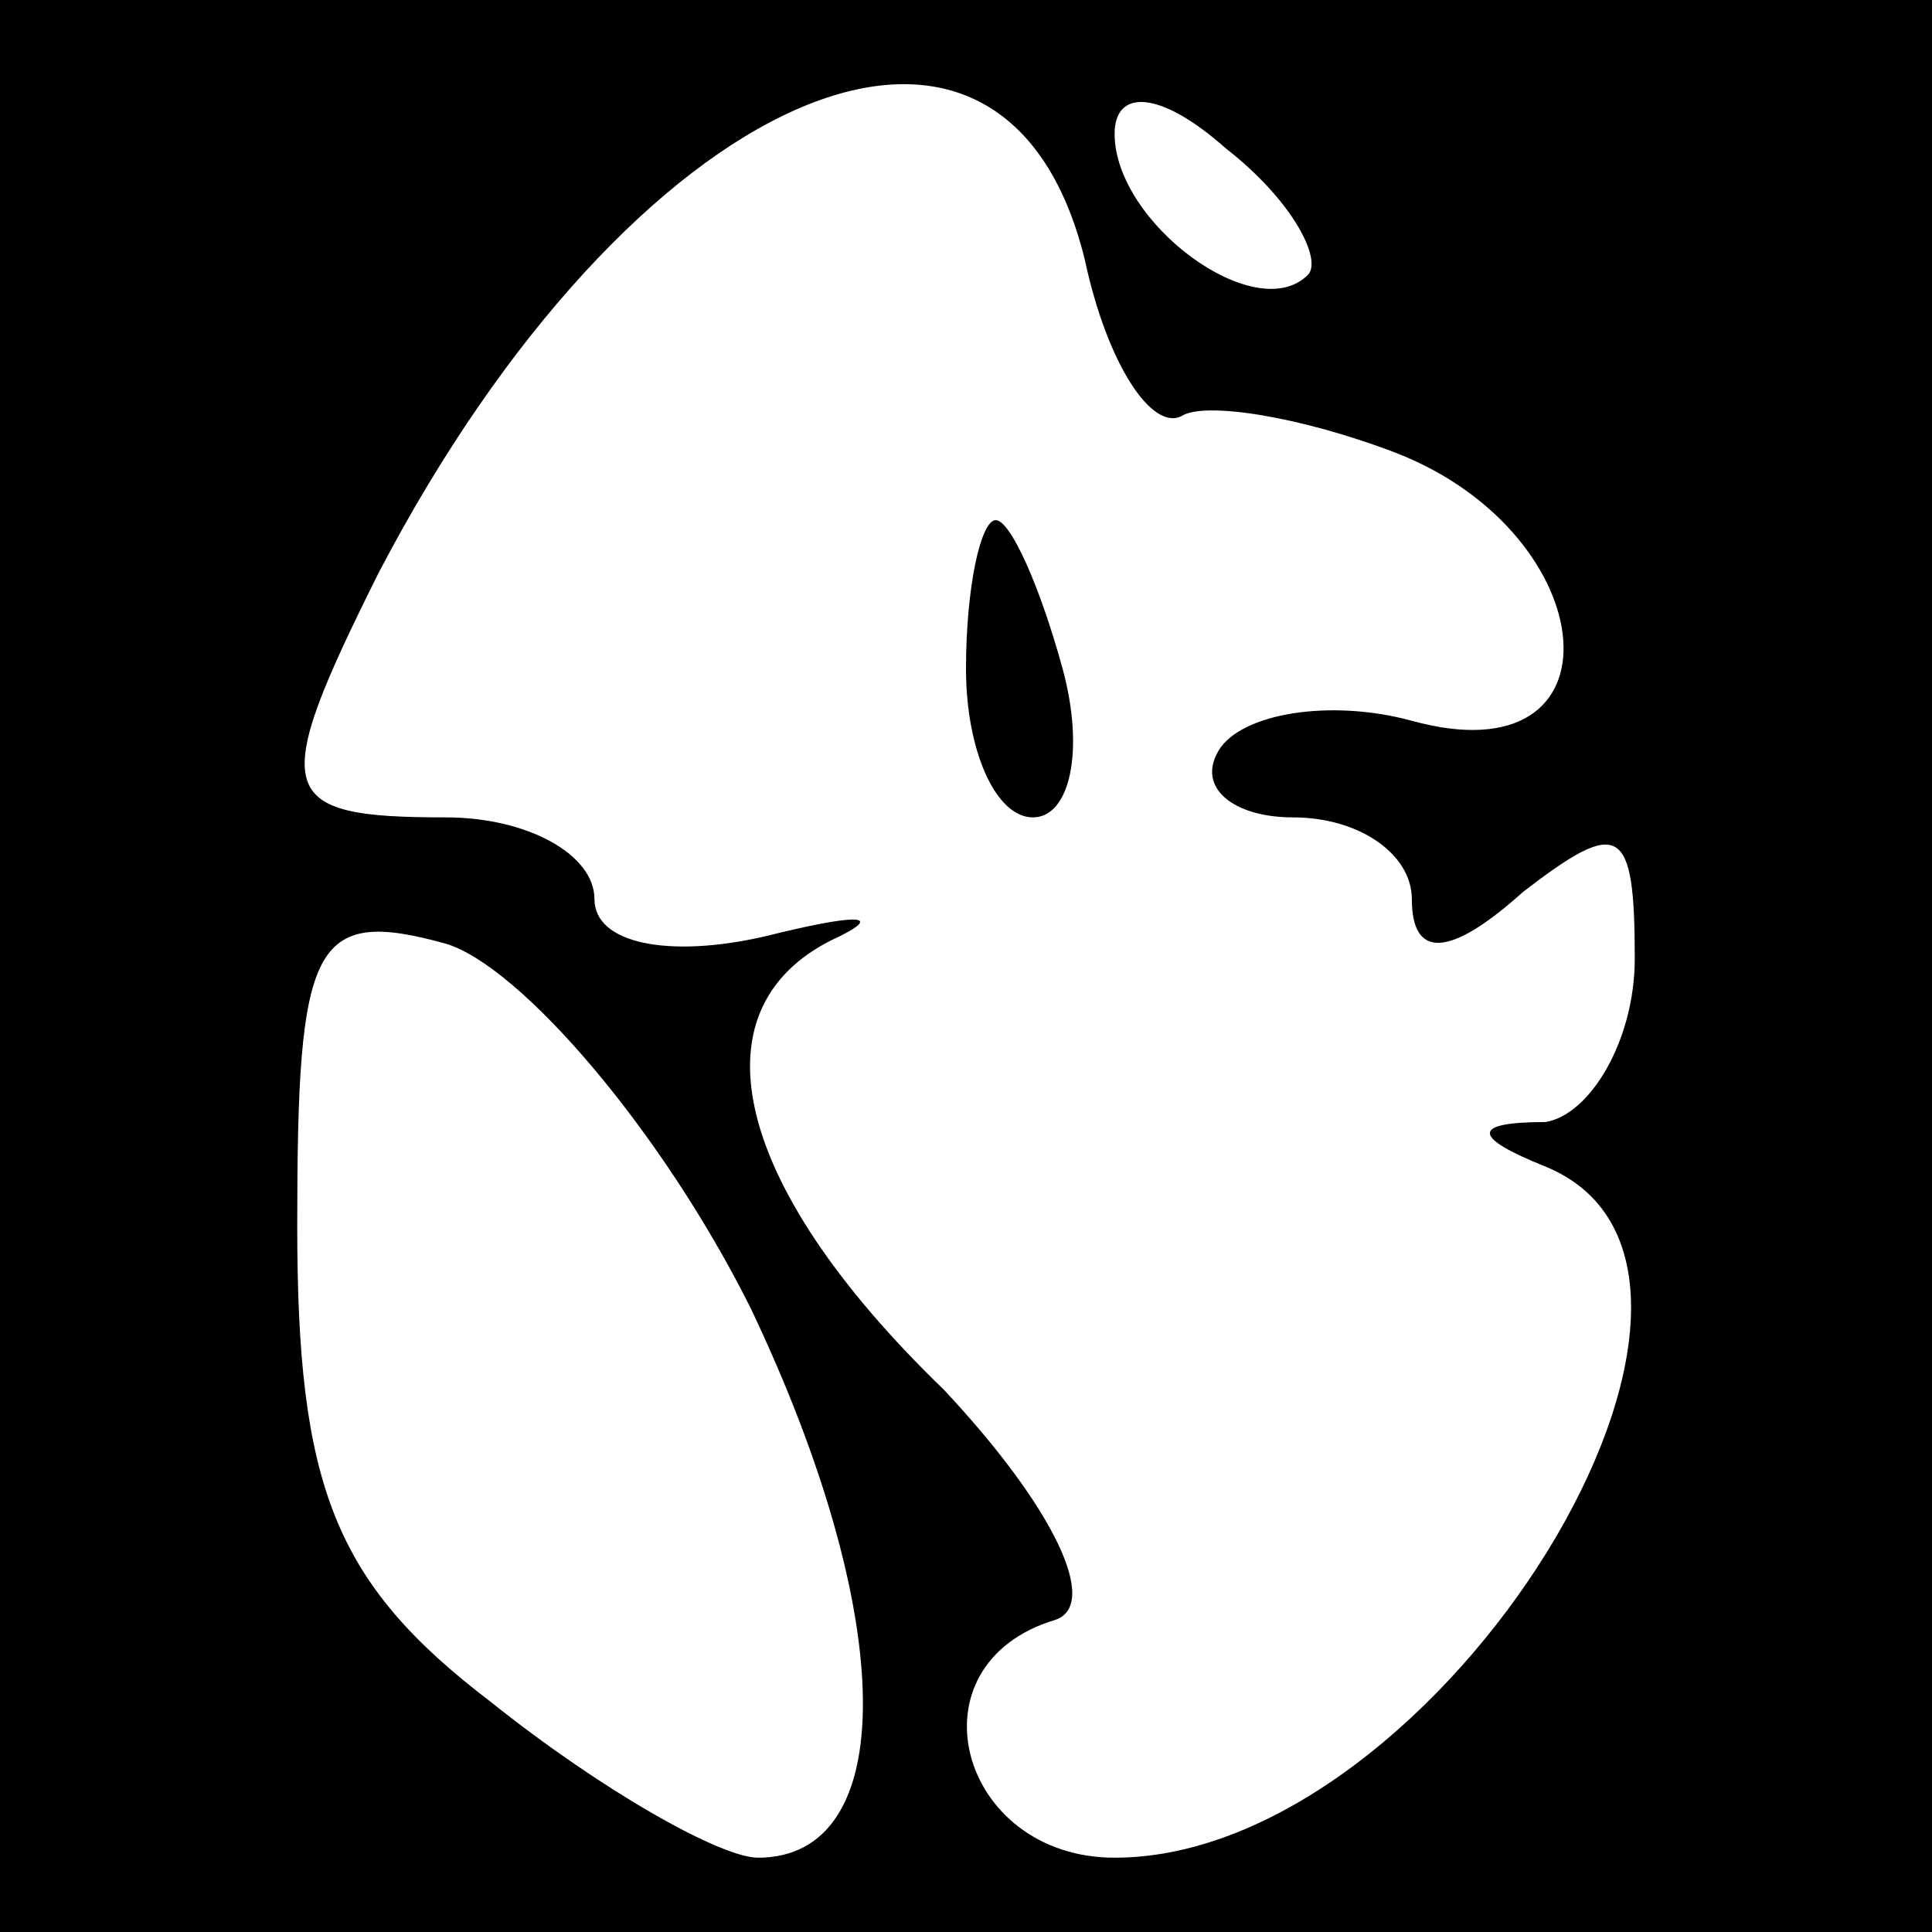 <?xml version="1.0" standalone="no"?>
<!DOCTYPE svg PUBLIC "-//W3C//DTD SVG 20010904//EN"
 "http://www.w3.org/TR/2001/REC-SVG-20010904/DTD/svg10.dtd">
<svg version="1.0" xmlns="http://www.w3.org/2000/svg"
 width="26pt" height="26pt" viewBox="0 0 26 26"
 preserveAspectRatio="xMidYMid meet">
<rect x="0" y="0" width="26" height="26" fill="#808080" stroke="none"/>
<g transform="translate(0,26) scale(0.1,-0.1)"
fill="#000000" stroke="none">
<path fill="#000000" stroke="none" d="M0 130 l0 -130 130 0 130 0 0 130 0
130 -130 0 -130 0 0 -130z"/>
<path fill="#ffffff" stroke="none" d="M146 225 c3 -14 9 -23 13 -21 3 2 16 0
29 -5 28 -11 31 -44 2 -36 -11 3 -23 1 -26 -4 -3 -5 2 -9 10 -9 9 0 16 -5 16
-11 0 -8 5 -8 15 1 13 10 15 9 15 -9 0 -11 -6 -21 -12 -22 -10 0 -10 -2 0 -6
34 -14 -14 -93 -58 -93 -21 0 -28 26 -8 32 6 2 0 15 -15 31 -29 28 -34 52 -14
61 6 3 2 3 -10 0 -13 -3 -23 -1 -23 5 0 6 -9 11 -20 11 -23 0 -24 3 -9 33 34
65 84 87 95 42z"/>
<path fill="#ffffff" stroke="none" d="M176 223 c-7 -7 -26 7 -26 19 0 6 6 6
15 -2 9 -7 13 -15 11 -17z"/>
<path fill="#ffffff" stroke="none" d="M101 84 c20 -42 20 -74 1 -74 -5 0 -21
9 -36 21 -21 16 -26 29 -26 64 0 38 2 43 20 38 10 -3 29 -25 41 -49z"/>
<path fill="#000000" stroke="none" d="M130 170 c0 -11 4 -20 9 -20 5 0 7 9 4
20 -3 11 -7 20 -9 20 -2 0 -4 -9 -4 -20z"/>
</g>
</svg>
